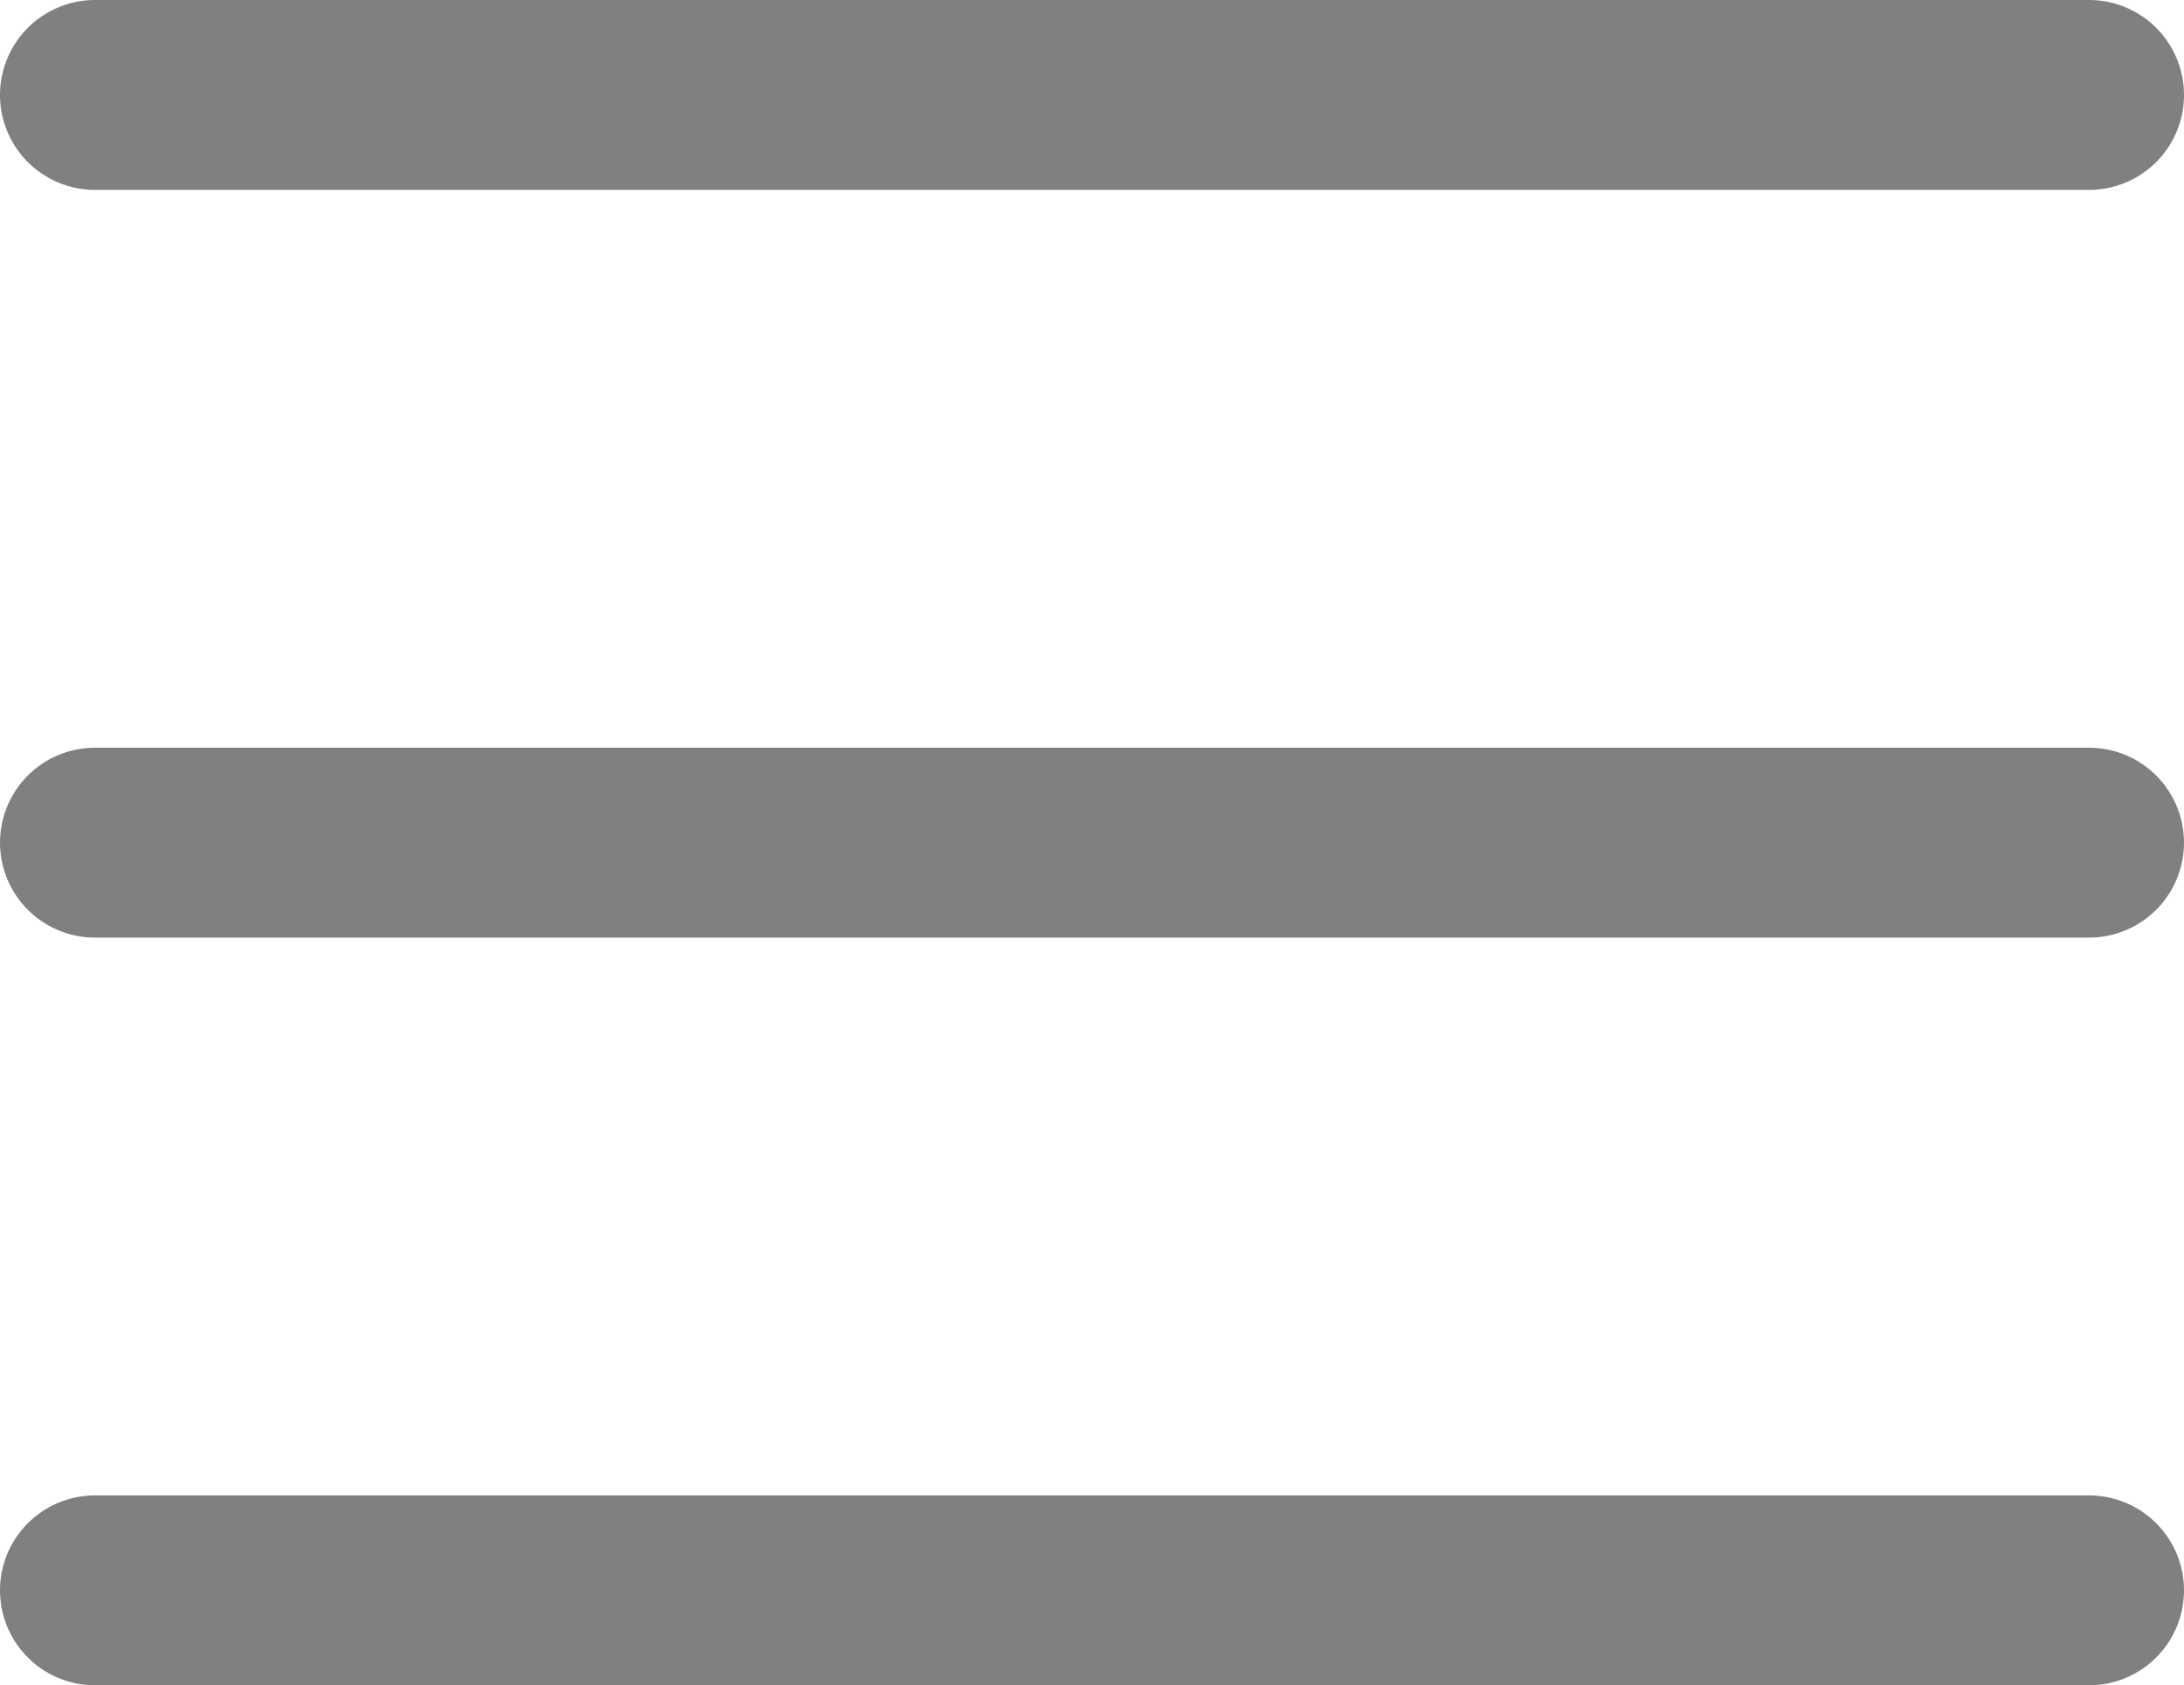 <svg xmlns="http://www.w3.org/2000/svg" width="23" height="17.75" viewBox="0 0 23 17.75">
  <path id="menu-svgrepo-com" d="M4,6H25M4,13.875H25M4,21.75H25" transform="translate(-3 -5)" fill="none" stroke="gray" stroke-linecap="round" stroke-linejoin="round" stroke-width="2"/>
</svg>
